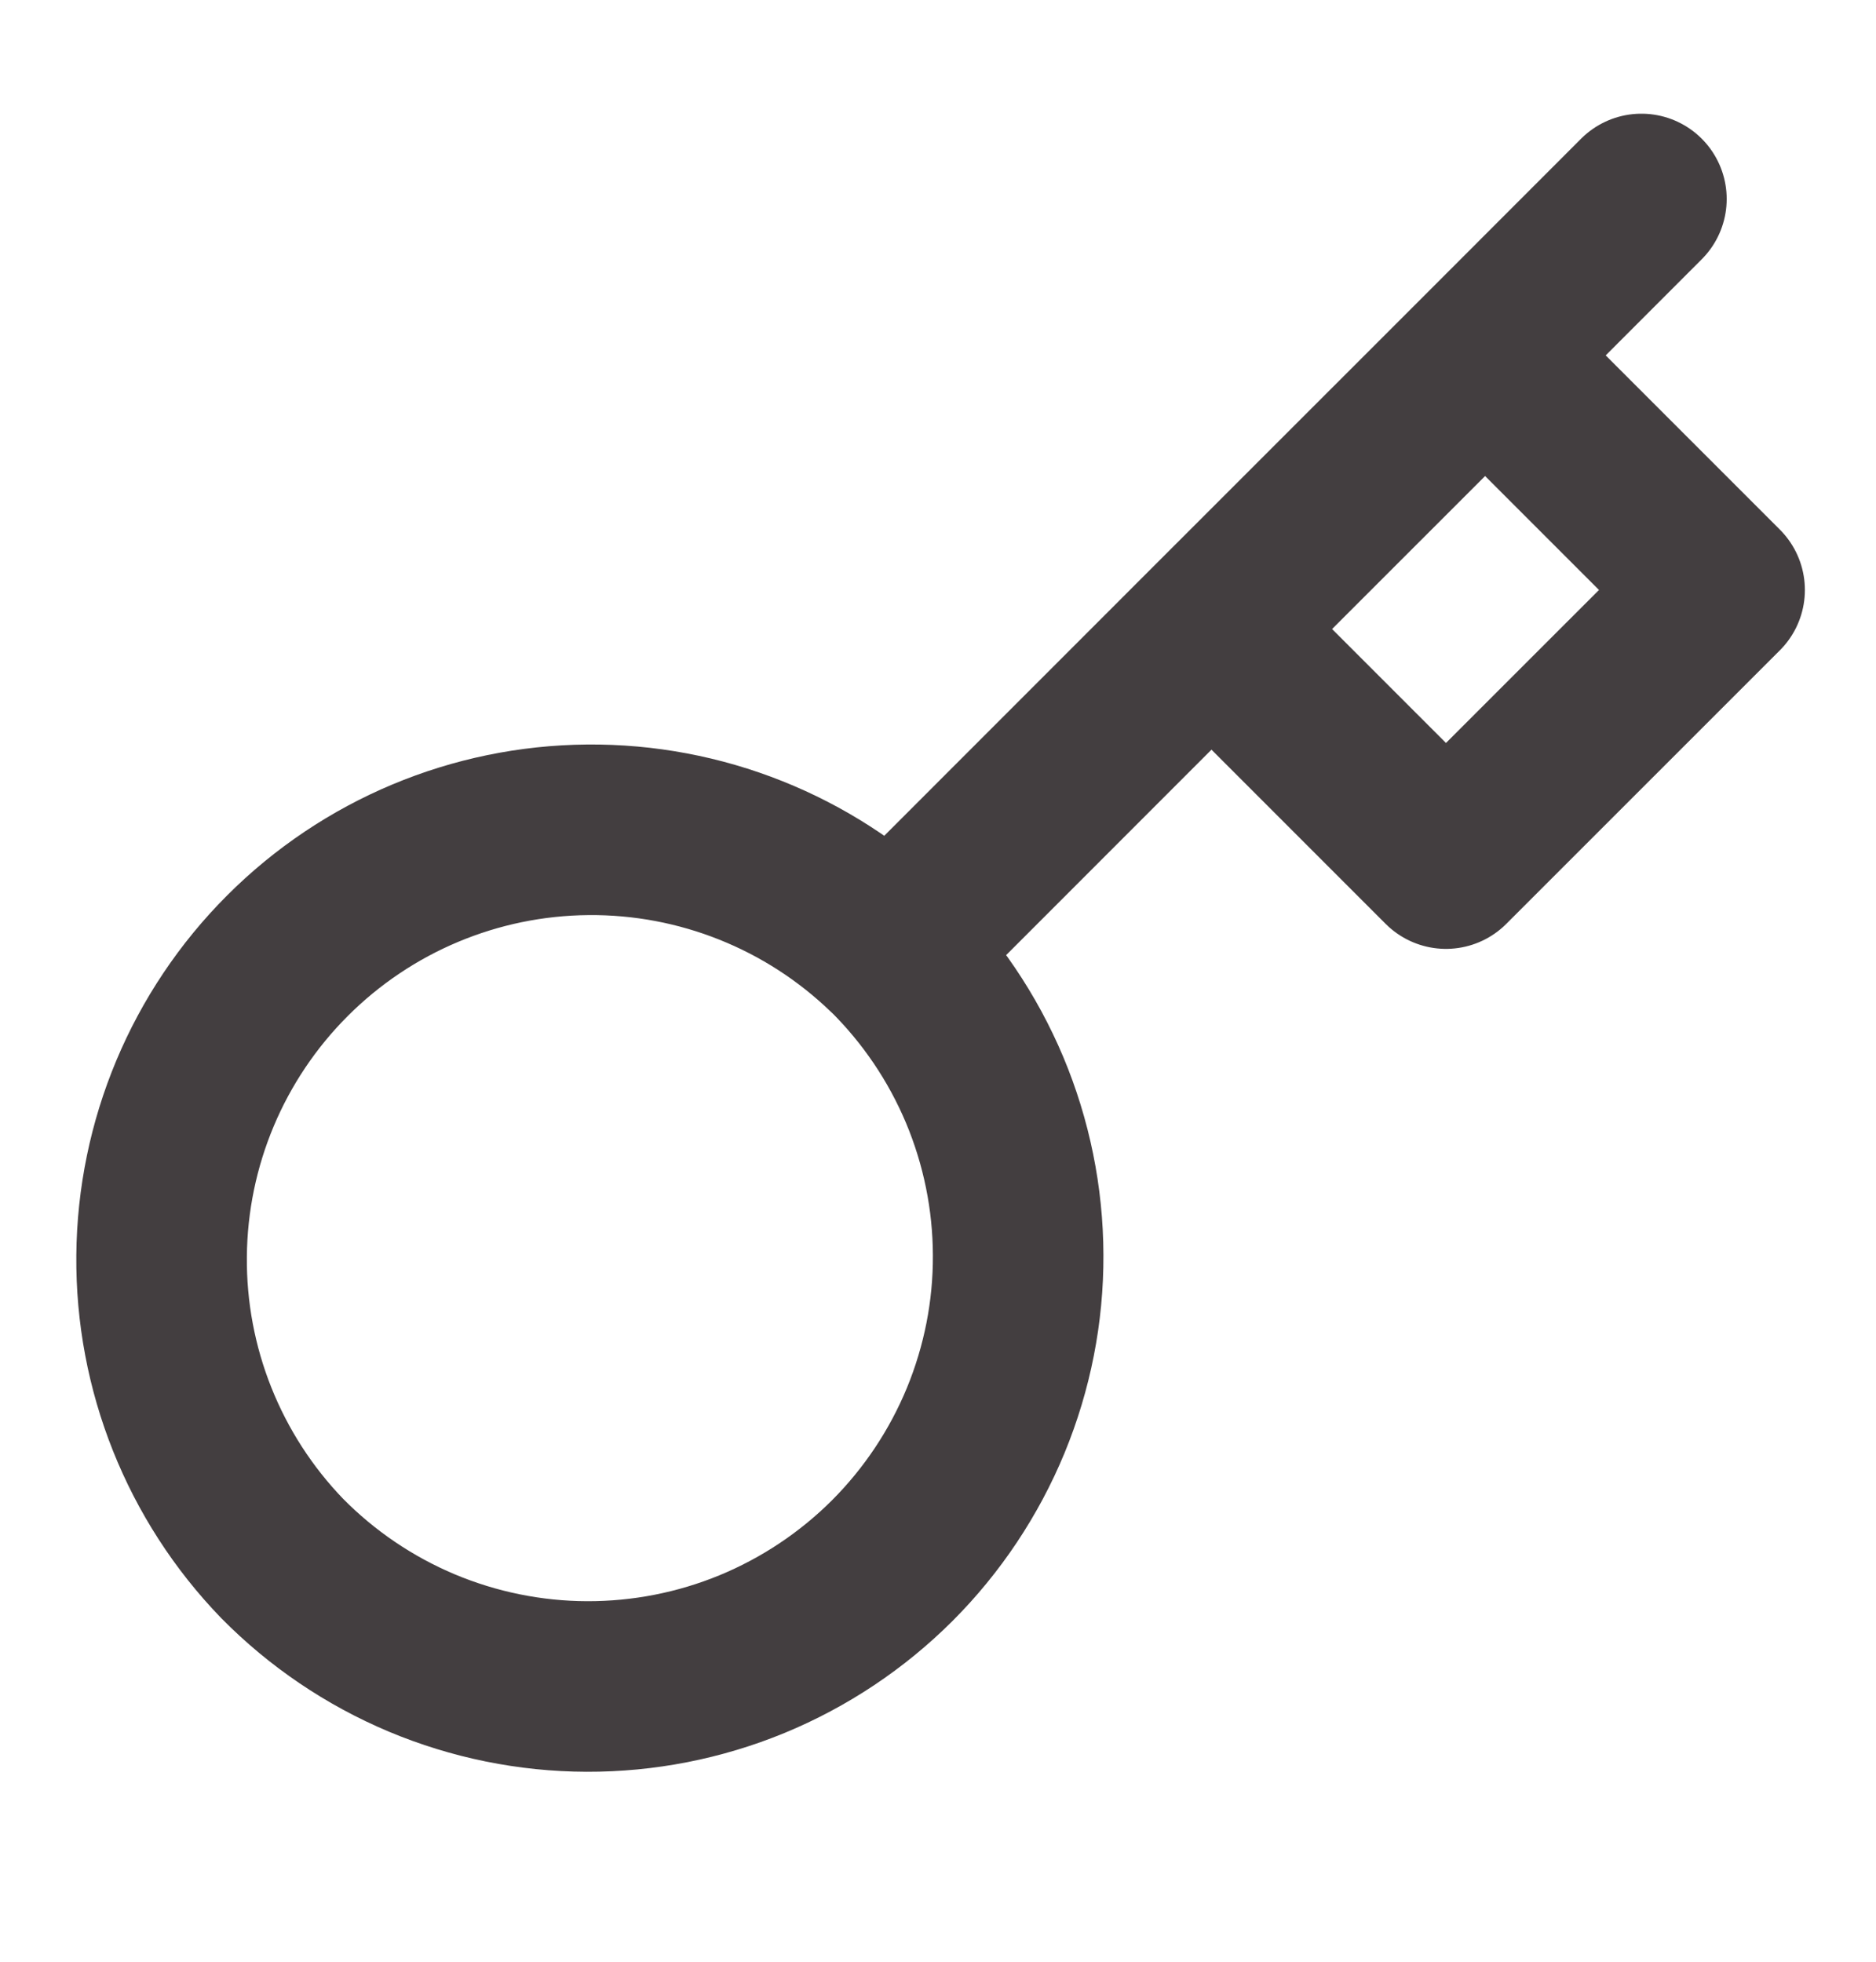 <svg width="22" height="23" viewBox="0 0 22 23" fill="none" xmlns="http://www.w3.org/2000/svg">
<g id="key">
<path id="Vector" d="M19.249 2.333L17.416 4.167M17.416 4.167L20.166 6.917L16.957 10.125L14.207 7.375M17.416 4.167L14.207 7.375M10.44 11.143C10.913 11.61 11.289 12.166 11.547 12.779C11.804 13.392 11.938 14.05 11.94 14.715C11.943 15.38 11.813 16.038 11.56 16.653C11.306 17.268 10.934 17.826 10.464 18.297C9.993 18.767 9.435 19.139 8.82 19.393C8.205 19.646 7.547 19.775 6.882 19.773C6.217 19.771 5.559 19.637 4.946 19.38C4.333 19.122 3.777 18.746 3.31 18.273C2.391 17.322 1.883 16.048 1.895 14.726C1.906 13.404 2.436 12.14 3.371 11.205C4.306 10.27 5.57 9.74 6.892 9.729C8.214 9.717 9.488 10.225 10.439 11.144L10.44 11.143ZM10.44 11.143L14.207 7.375" stroke="#433E40" stroke-width="2" stroke-linecap="round" stroke-linejoin="round"/>
</g>
</svg>
